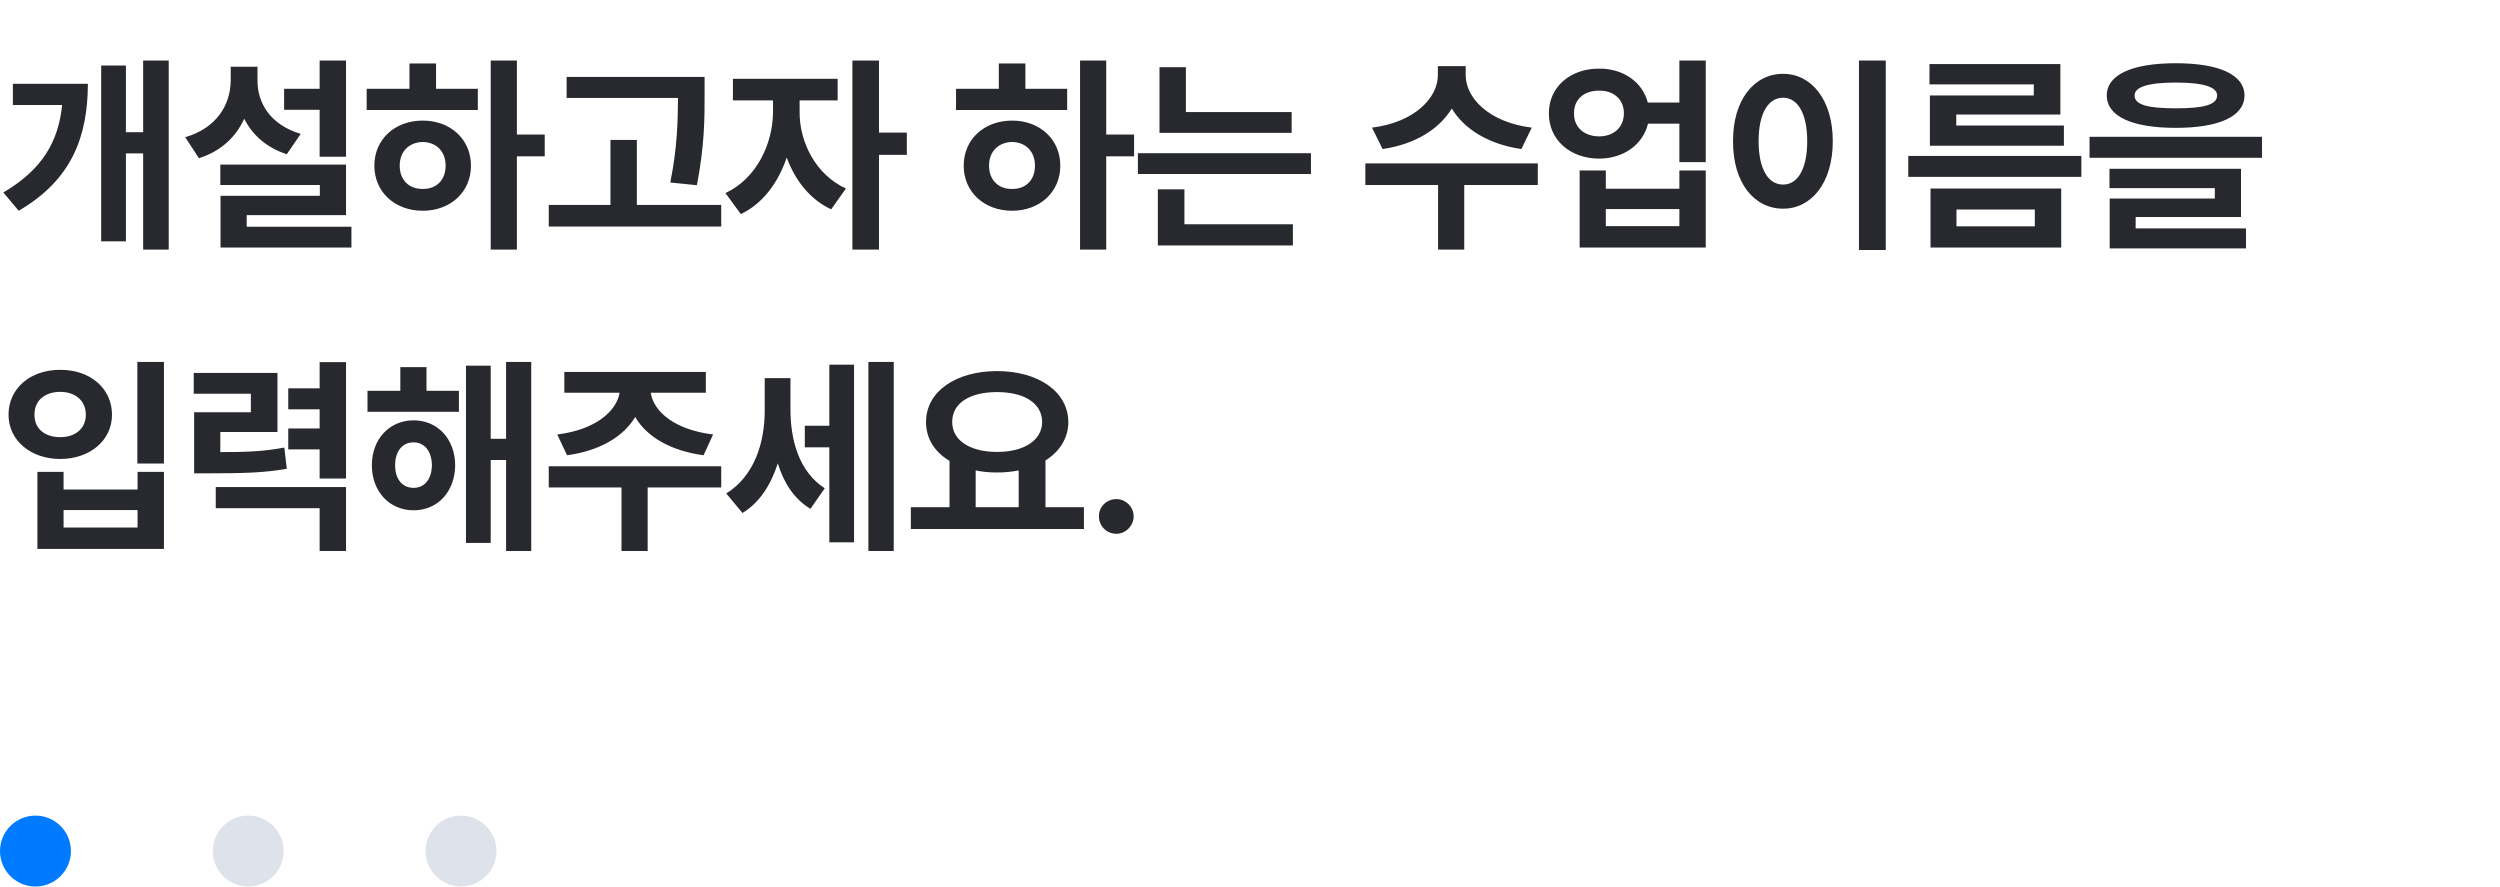 <svg width="282" height="100" viewBox="0 0 282 100" fill="none" xmlns="http://www.w3.org/2000/svg">
<path d="M19.031 6.828V28.156H16.148V17.305H14.203V27.219H11.414V7.391H14.203V14.914H16.148V6.828H19.031ZM9.914 9.453C9.891 15.406 8.109 20.281 2.109 23.773L0.375 21.711C4.723 19.156 6.586 16.027 7.008 11.844H1.453V9.453H9.914ZM39.032 6.828V17.68H36.055V12.383H32.047V10.016H36.055V6.828H39.032ZM39.032 18.57V24.266H27.828V25.578H39.641V27.922H24.875V22.086H36.078V20.867H24.852V18.57H39.032ZM29.047 9.078C29.024 11.633 30.524 14.094 33.922 15.102L32.352 17.398C30.067 16.66 28.473 15.23 27.547 13.391C26.621 15.441 24.934 17.059 22.438 17.844L20.891 15.477C24.43 14.445 26 11.844 26.024 9.078V7.531H29.047V9.078ZM58.305 6.828V15.172H61.446V17.633H58.305V28.156H55.352V6.828H58.305ZM53.899 10.016V12.406H41.36V10.016H46.188V7.156H49.188V10.016H53.899ZM47.688 13.602C50.805 13.602 53.126 15.711 53.126 18.688C53.126 21.664 50.805 23.773 47.688 23.773C44.547 23.773 42.227 21.664 42.227 18.688C42.227 15.711 44.547 13.602 47.688 13.602ZM47.688 16.016C46.188 16.039 45.087 17.047 45.087 18.688C45.087 20.352 46.188 21.336 47.688 21.312C49.188 21.336 50.266 20.352 50.266 18.688C50.266 17.047 49.188 16.039 47.688 16.016ZM79.478 8.68V10.695C79.478 13.367 79.478 16.367 78.61 20.891L75.61 20.586C76.419 16.555 76.454 13.555 76.478 11.047H63.915V8.68H79.478ZM81.353 23.117V25.555H61.899V23.117H68.86V15.781H71.837V23.117H81.353ZM90.197 12.641C90.173 15.898 91.907 19.648 95.423 21.266L93.759 23.609C91.38 22.52 89.681 20.34 88.743 17.773C87.782 20.598 86.036 22.988 83.564 24.148L81.829 21.781C85.392 20.117 87.173 16.156 87.197 12.641V11.328H82.673V8.891H94.486V11.328H90.197V12.641ZM99.15 6.828V14.961H102.29V17.469H99.15V28.156H96.15V6.828H99.15ZM124.783 6.828V15.172H127.924V17.633H124.783V28.156H121.83V6.828H124.783ZM120.377 10.016V12.406H107.838V10.016H112.666V7.156H115.666V10.016H120.377ZM114.166 13.602C117.283 13.602 119.603 15.711 119.603 18.688C119.603 21.664 117.283 23.773 114.166 23.773C111.025 23.773 108.705 21.664 108.705 18.688C108.705 15.711 111.025 13.602 114.166 13.602ZM114.166 16.016C112.666 16.039 111.564 17.047 111.564 18.688C111.564 20.352 112.666 21.336 114.166 21.312C115.666 21.336 116.744 20.352 116.744 18.688C116.744 17.047 115.666 16.039 114.166 16.016ZM145.698 12.641V14.984H130.791V7.578H133.768V12.641H145.698ZM147.877 17.281V19.625H128.354V17.281H147.877ZM145.838 25.297V27.688H130.604V21.359H133.604V25.297H145.838ZM165.331 8.492C165.331 11 167.886 13.789 172.784 14.398L171.612 16.812C167.886 16.273 165.155 14.551 163.761 12.242C162.354 14.551 159.647 16.273 155.956 16.812L154.761 14.398C159.612 13.789 162.19 11 162.19 8.492V7.461H165.331V8.492ZM173.464 18.43V20.867H165.167V28.156H162.214V20.867H154.011V18.43H173.464ZM180.386 7.742C183.116 7.719 185.284 9.277 185.87 11.562H189.433V6.828H192.409V18.289H189.433V13.953H185.894C185.331 16.297 183.14 17.891 180.386 17.891C177.105 17.891 174.691 15.758 174.714 12.781C174.691 9.852 177.105 7.719 180.386 7.742ZM180.386 10.227C178.722 10.203 177.527 11.188 177.55 12.781C177.527 14.375 178.722 15.383 180.386 15.383C182.003 15.383 183.175 14.375 183.175 12.781C183.175 11.188 182.003 10.203 180.386 10.227ZM181.136 19.227V21.289H189.433V19.227H192.409V27.922H178.183V19.227H181.136ZM181.136 25.508H189.433V23.586H181.136V25.508ZM212.714 6.828V28.203H209.691V6.828H212.714ZM201.136 8.328C204.347 8.328 206.738 11.281 206.738 15.922C206.738 20.609 204.347 23.539 201.136 23.539C197.855 23.539 195.464 20.609 195.488 15.922C195.464 11.281 197.855 8.328 201.136 8.328ZM201.136 11.023C199.472 11.023 198.371 12.758 198.371 15.922C198.371 19.109 199.472 20.82 201.136 20.82C202.753 20.82 203.855 19.109 203.855 15.922C203.855 12.758 202.753 11.023 201.136 11.023ZM234.777 17.586V19.953H215.254V17.586H234.777ZM232.41 7.227V12.922H220.668V14.164H232.808V16.438H217.691V10.766H229.41V9.523H217.644V7.227H232.41ZM232.504 21.266V27.922H217.762V21.266H232.504ZM220.691 23.633V25.531H229.527V23.633H220.691ZM245.426 7.133C250.324 7.133 253.16 8.422 253.184 10.766C253.16 13.133 250.324 14.422 245.426 14.422C240.504 14.422 237.645 13.133 237.645 10.766C237.645 8.422 240.504 7.133 245.426 7.133ZM245.426 9.312C242.285 9.312 240.762 9.828 240.785 10.766C240.762 11.82 242.285 12.219 245.426 12.219C248.59 12.219 250.09 11.82 250.09 10.766C250.09 9.828 248.59 9.312 245.426 9.312ZM255.152 15.43V17.797H235.699V15.43H255.152ZM252.785 19.039V24.477H240.902V25.766H253.348V28.016H237.973V22.391H249.832V21.219H237.949V19.039H252.785ZM18.492 40.828V52.289H15.492V40.828H18.492ZM7.172 53.227V55.219H15.516V53.227H18.492V61.922H4.219V53.227H7.172ZM7.172 59.508H15.516V57.539H7.172V59.508ZM6.797 41.719C10.125 41.695 12.633 43.781 12.633 46.781C12.633 49.688 10.125 51.773 6.797 51.773C3.469 51.773 0.961 49.688 0.961 46.781C0.961 43.781 3.469 41.695 6.797 41.719ZM6.797 44.203C5.086 44.203 3.867 45.164 3.891 46.781C3.867 48.375 5.086 49.312 6.797 49.312C8.461 49.312 9.68 48.375 9.68 46.781C9.68 45.164 8.461 44.203 6.797 44.203ZM31.297 42.07V48.727H24.852V51C28.028 51 29.903 50.895 32.071 50.484L32.352 52.875C29.867 53.32 27.617 53.391 23.492 53.391H21.899V46.5H28.297V44.414H21.852V42.07H31.297ZM39.032 40.852V53.977H36.055V50.695H32.516V48.328H36.055V46.172H32.516V43.805H36.055V40.852H39.032ZM39.032 54.938V62.156H36.055V57.328H24.336V54.938H39.032ZM51.766 44.086V46.453H41.454V44.086H45.157V41.414H48.11V44.086H51.766ZM46.657 47.414C49.376 47.414 51.321 49.523 51.344 52.477C51.321 55.453 49.376 57.562 46.657 57.562C43.938 57.562 41.946 55.453 41.946 52.477C41.946 49.523 43.938 47.414 46.657 47.414ZM46.657 49.898C45.415 49.898 44.571 50.859 44.571 52.477C44.571 54.094 45.415 55.031 46.657 55.031C47.852 55.031 48.696 54.094 48.719 52.477C48.696 50.859 47.852 49.898 46.657 49.898ZM59.922 40.828V62.156H57.087V51.891H55.352V61.242H52.563V41.25H55.352V49.5H57.087V40.828H59.922ZM81.353 52.594V54.984H73.056V62.156H70.103V54.984H61.899V52.594H81.353ZM79.618 41.953V44.297H73.407C73.7 46.383 76.056 48.48 80.438 49.008L79.36 51.352C75.61 50.848 72.927 49.242 71.649 47.039C70.337 49.242 67.677 50.848 63.962 51.352L62.86 49.008C67.173 48.48 69.552 46.383 69.892 44.297H63.657V41.953H79.618ZM89.165 46.195C89.165 49.641 90.126 53.203 93.032 55.078L91.415 57.398C89.576 56.285 88.404 54.457 87.736 52.266C86.962 54.68 85.685 56.695 83.751 57.867L81.923 55.664C85.087 53.695 86.259 49.945 86.259 46.336V42.656H89.165V46.195ZM100.814 40.828V62.156H97.954V40.828H100.814ZM96.337 41.133V61.172H93.548V50.461H90.782V48.023H93.548V41.133H96.337ZM122.267 57.211V59.672H102.744V57.211H107.103V51.984C105.451 51 104.455 49.488 104.455 47.602C104.455 44.156 107.83 41.859 112.47 41.859C117.088 41.859 120.486 44.156 120.509 47.602C120.498 49.441 119.525 50.941 117.931 51.938V57.211H122.267ZM112.47 44.227C109.423 44.227 107.408 45.445 107.408 47.602C107.408 49.688 109.423 50.977 112.47 50.977C115.494 50.977 117.533 49.688 117.556 47.602C117.533 45.445 115.494 44.227 112.47 44.227ZM110.056 57.211H114.908V53.062C114.146 53.215 113.326 53.297 112.47 53.297C111.615 53.297 110.806 53.227 110.056 53.062V57.211ZM125.932 60.211C124.83 60.211 123.939 59.32 123.963 58.242C123.939 57.164 124.83 56.297 125.932 56.297C126.963 56.297 127.877 57.164 127.877 58.242C127.877 59.32 126.963 60.211 125.932 60.211Z" fill="#27292F"/>
<circle cx="4" cy="96" r="4" fill="#007AFF"/>
<circle cx="28" cy="96" r="4" fill="#DEE3EB"/>
<circle cx="52" cy="96" r="4" fill="#DEE3EB"/>
</svg>
